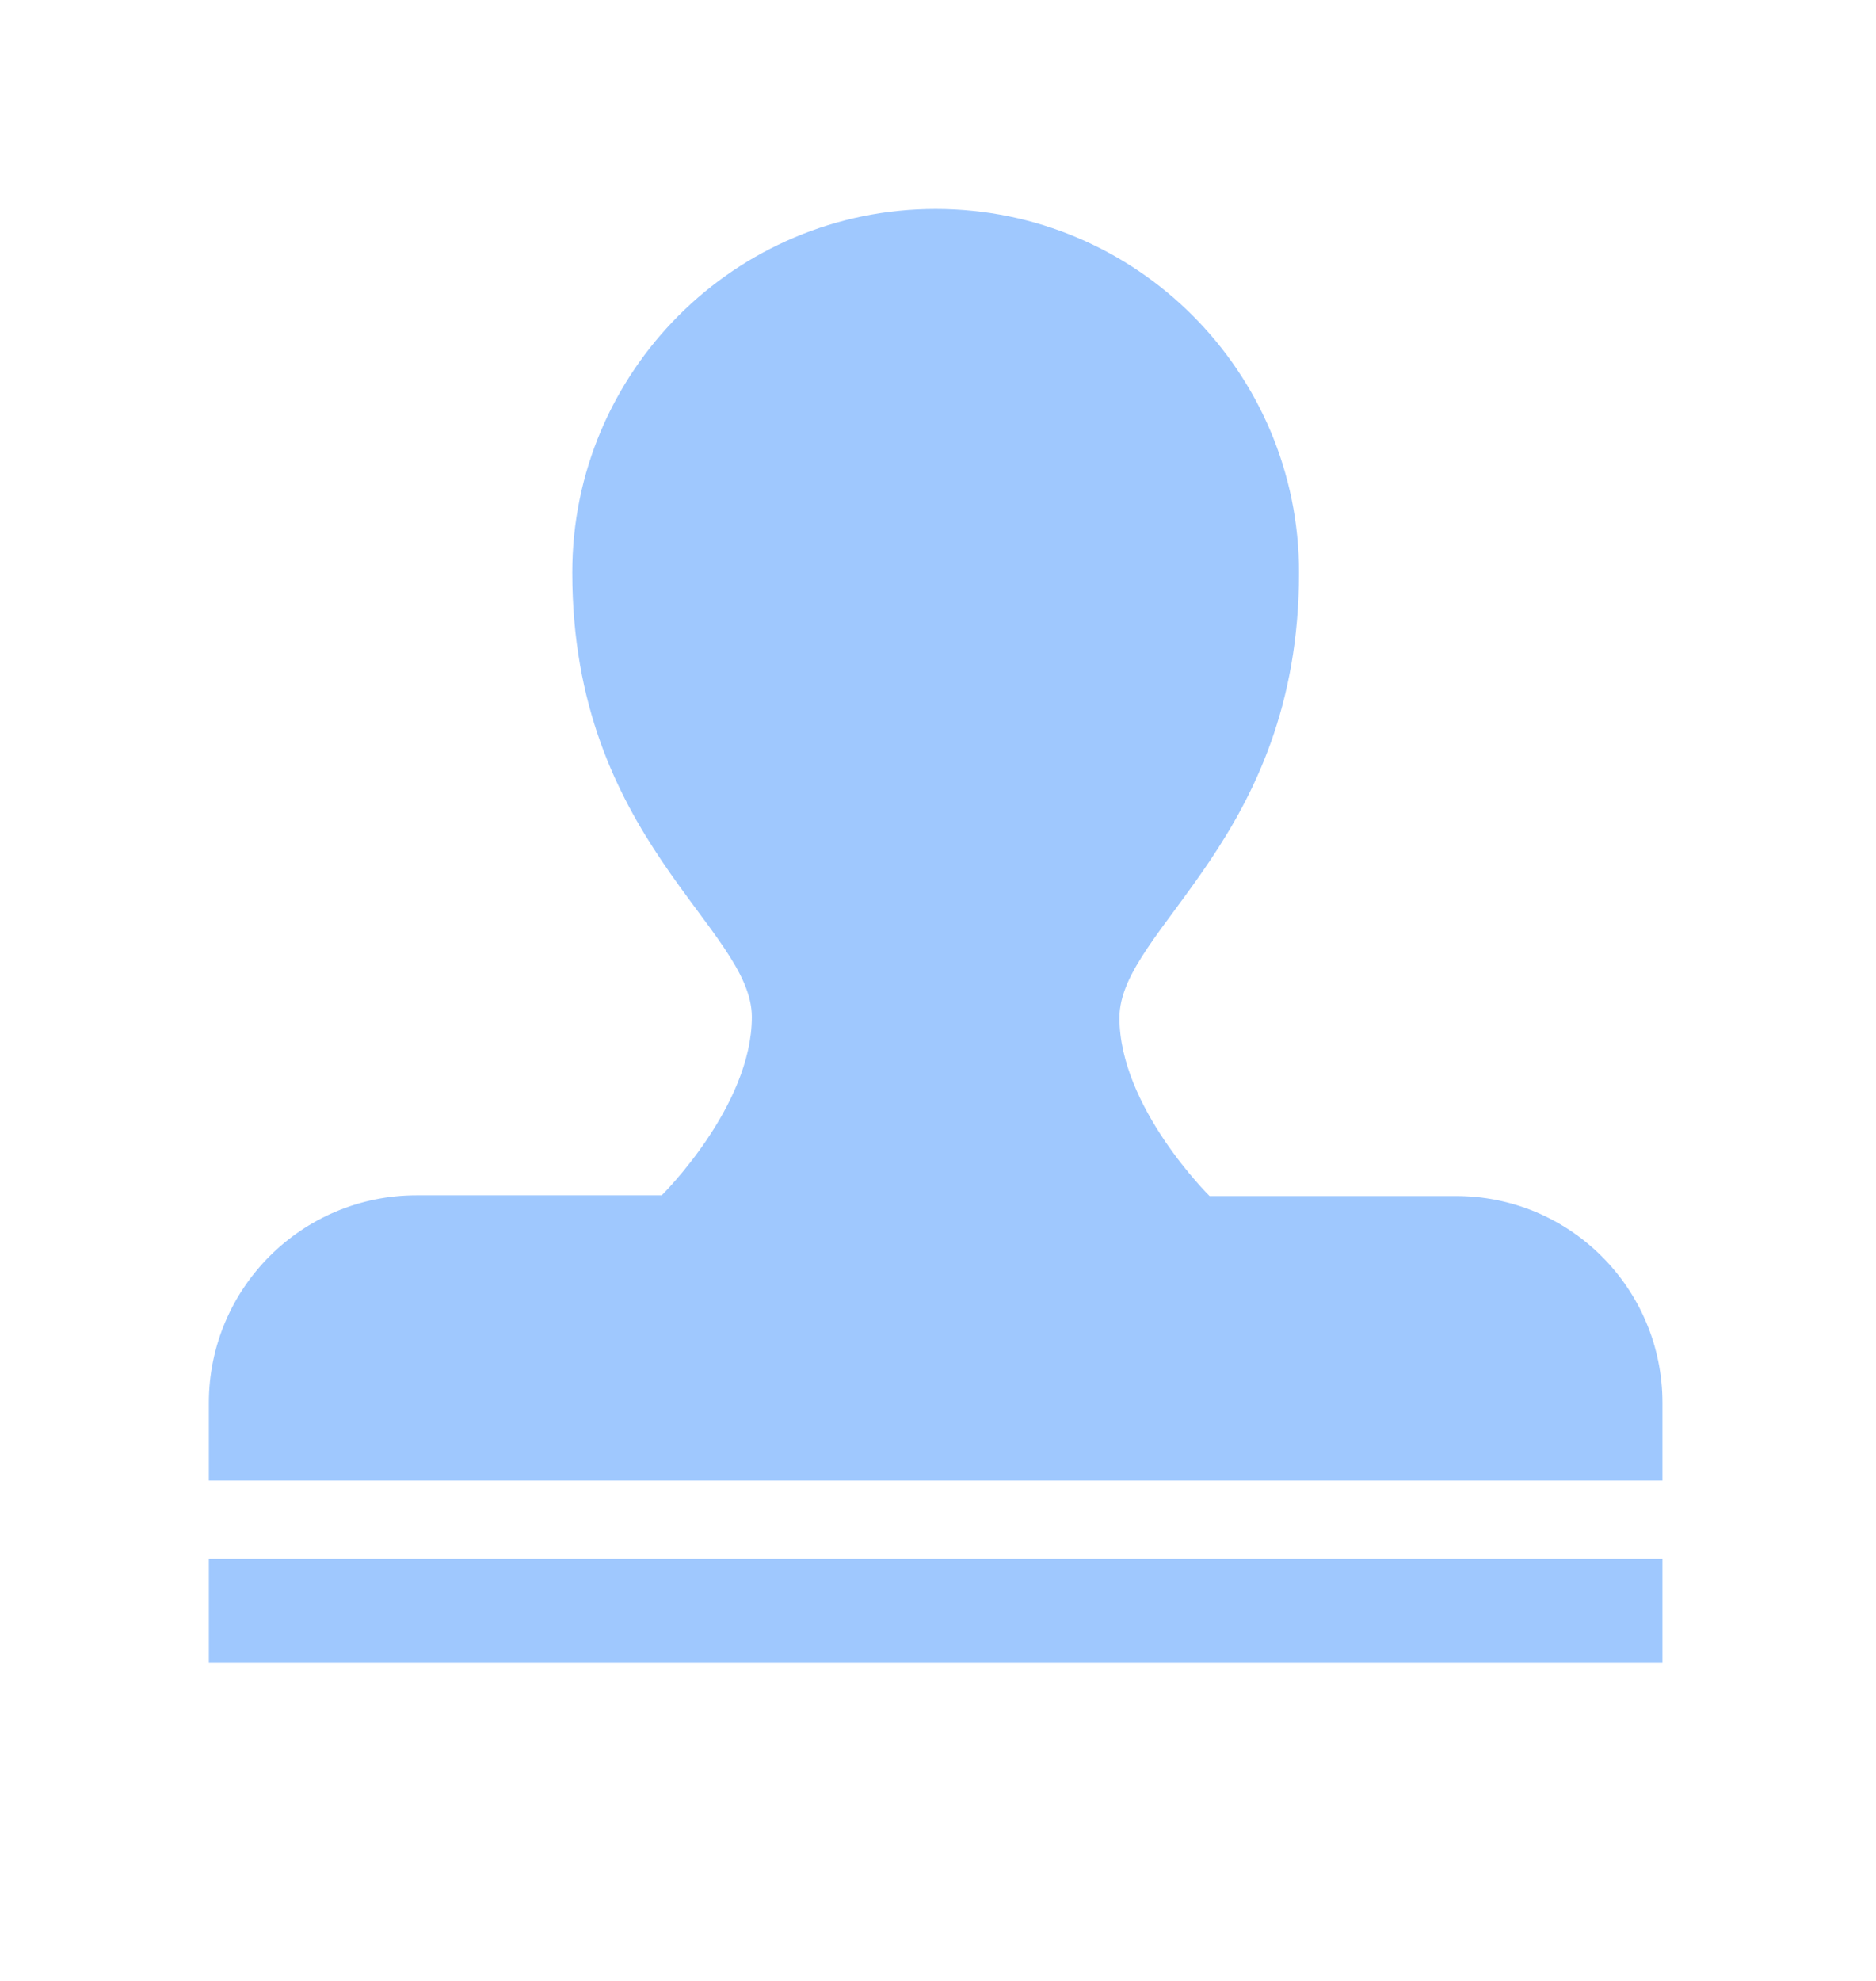 <?xml version="1.0" encoding="UTF-8"?>
<svg width="18px" height="19px" viewBox="0 0 18 19" version="1.1" xmlns="http://www.w3.org/2000/svg" xmlns:xlink="http://www.w3.org/1999/xlink">
    <title>编组 2备份 56</title>
    <g id="群防共治" stroke="none" stroke-width="1" fill="none" fill-rule="evenodd">
        <g id="成员管理-入职申请" transform="translate(-1298, -416)" fill="#9FC8FE" fill-rule="nonzero">
            <g id="编组-3" transform="translate(170, 98)">
                <g id="Group-7备份-4" transform="translate(46, 318)">
                    <g id="编组" transform="translate(1082, 0)">
                        <path d="M15.951,13.456 L15.951,14.201 L2.004,14.201 L2.004,13.456 C2.004,12.357 2.896,11.465 3.996,11.465 L6.349,11.465 C6.349,11.465 7.214,10.613 7.214,9.755 C7.214,8.897 5.491,8.052 5.491,5.491 C5.491,3.566 7.053,2.004 8.977,2.004 C10.902,2.004 12.464,3.566 12.464,5.491 C12.464,8.052 10.741,8.904 10.741,9.762 C10.741,10.62 11.606,11.472 11.606,11.472 L13.959,11.472 C15.059,11.465 15.951,12.357 15.951,13.456 Z M2.004,15.951 L15.951,15.951 L15.951,14.952 L2.004,14.952 L2.004,15.951 Z" id="形状"></path>
                    </g>
                </g>
            </g>
        </g>
    </g>
</svg>